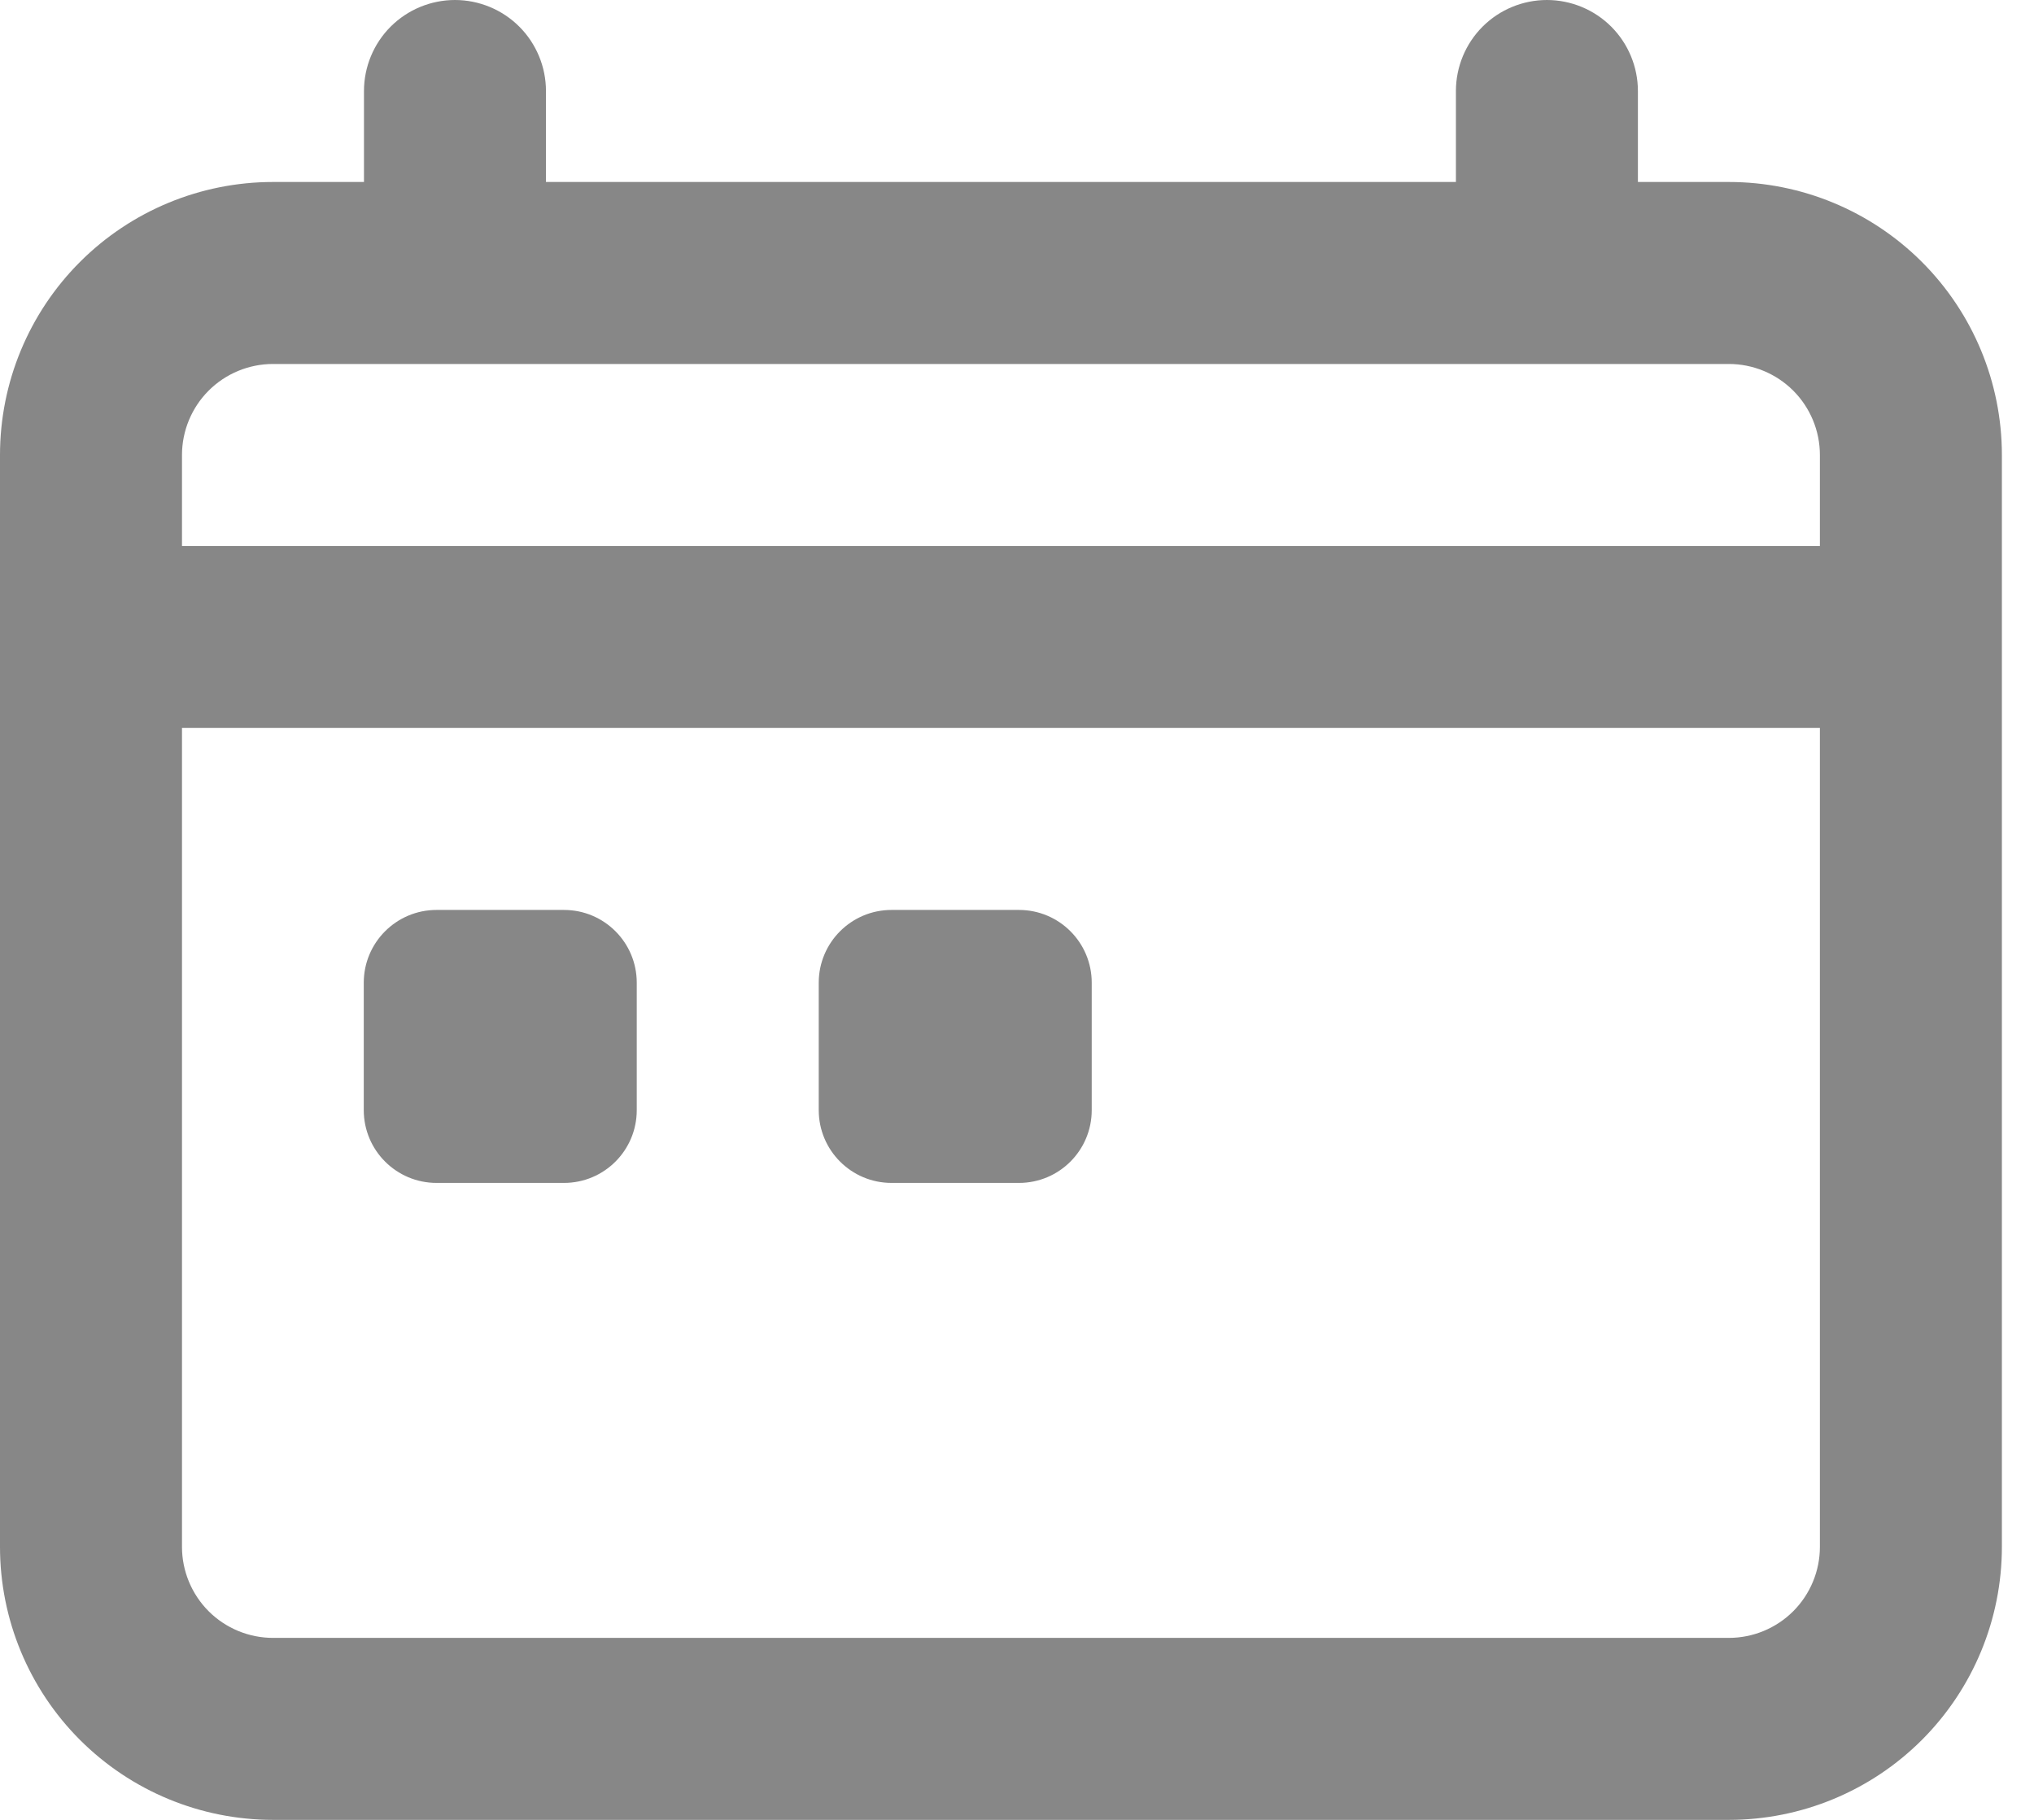 <svg width="19" height="17" viewBox="0 0 19 17" fill="none" xmlns="http://www.w3.org/2000/svg">
<path fill-rule="evenodd" clip-rule="evenodd" d="M16.15 1.7H15.3V0.85C15.3 0.625 15.21 0.408 15.051 0.249C14.892 0.09 14.675 0 14.45 0C14.225 0 14.008 0.09 13.849 0.249C13.69 0.408 13.6 0.625 13.6 0.85V1.7H5.1V0.85C5.1 0.625 5.01 0.408 4.851 0.249C4.692 0.09 4.475 0 4.25 0C4.025 0 3.808 0.09 3.649 0.249C3.49 0.408 3.4 0.625 3.4 0.85V1.7H2.55C1.874 1.7 1.225 1.969 0.747 2.447C0.269 2.925 0 3.574 0 4.25V14.45C0 15.126 0.269 15.775 0.747 16.253C1.225 16.731 1.874 17 2.55 17H16.15C16.826 17 17.475 16.731 17.953 16.253C18.431 15.775 18.7 15.126 18.7 14.45V4.25C18.7 3.574 18.431 2.925 17.953 2.447C17.475 1.969 16.826 1.7 16.15 1.7ZM1.7 4.25C1.7 4.025 1.79 3.808 1.949 3.649C2.108 3.49 2.325 3.4 2.55 3.4H16.15C16.375 3.4 16.592 3.49 16.751 3.649C16.91 3.808 17 4.025 17 4.25V5.1H1.7V4.25ZM17 14.45C17 14.675 16.91 14.892 16.751 15.051C16.592 15.21 16.375 15.3 16.15 15.3H2.55C2.325 15.3 2.108 15.21 1.949 15.051C1.79 14.892 1.7 14.675 1.7 14.45V6.8H17V14.45Z" fill="#878787"/>
<path d="M5.268 8.5H4.078C3.703 8.5 3.398 8.804 3.398 9.18V10.37C3.398 10.746 3.703 11.05 4.078 11.05H5.268C5.644 11.05 5.948 10.746 5.948 10.37V9.18C5.948 8.804 5.644 8.5 5.268 8.5Z" fill="#878787"/>
<path d="M9.518 8.5H8.328C7.953 8.5 7.648 8.804 7.648 9.18V10.37C7.648 10.746 7.953 11.05 8.328 11.05H9.518C9.894 11.05 10.198 10.746 10.198 10.37V9.18C10.198 8.804 9.894 8.5 9.518 8.5Z" fill="#878787"/>
</svg>
